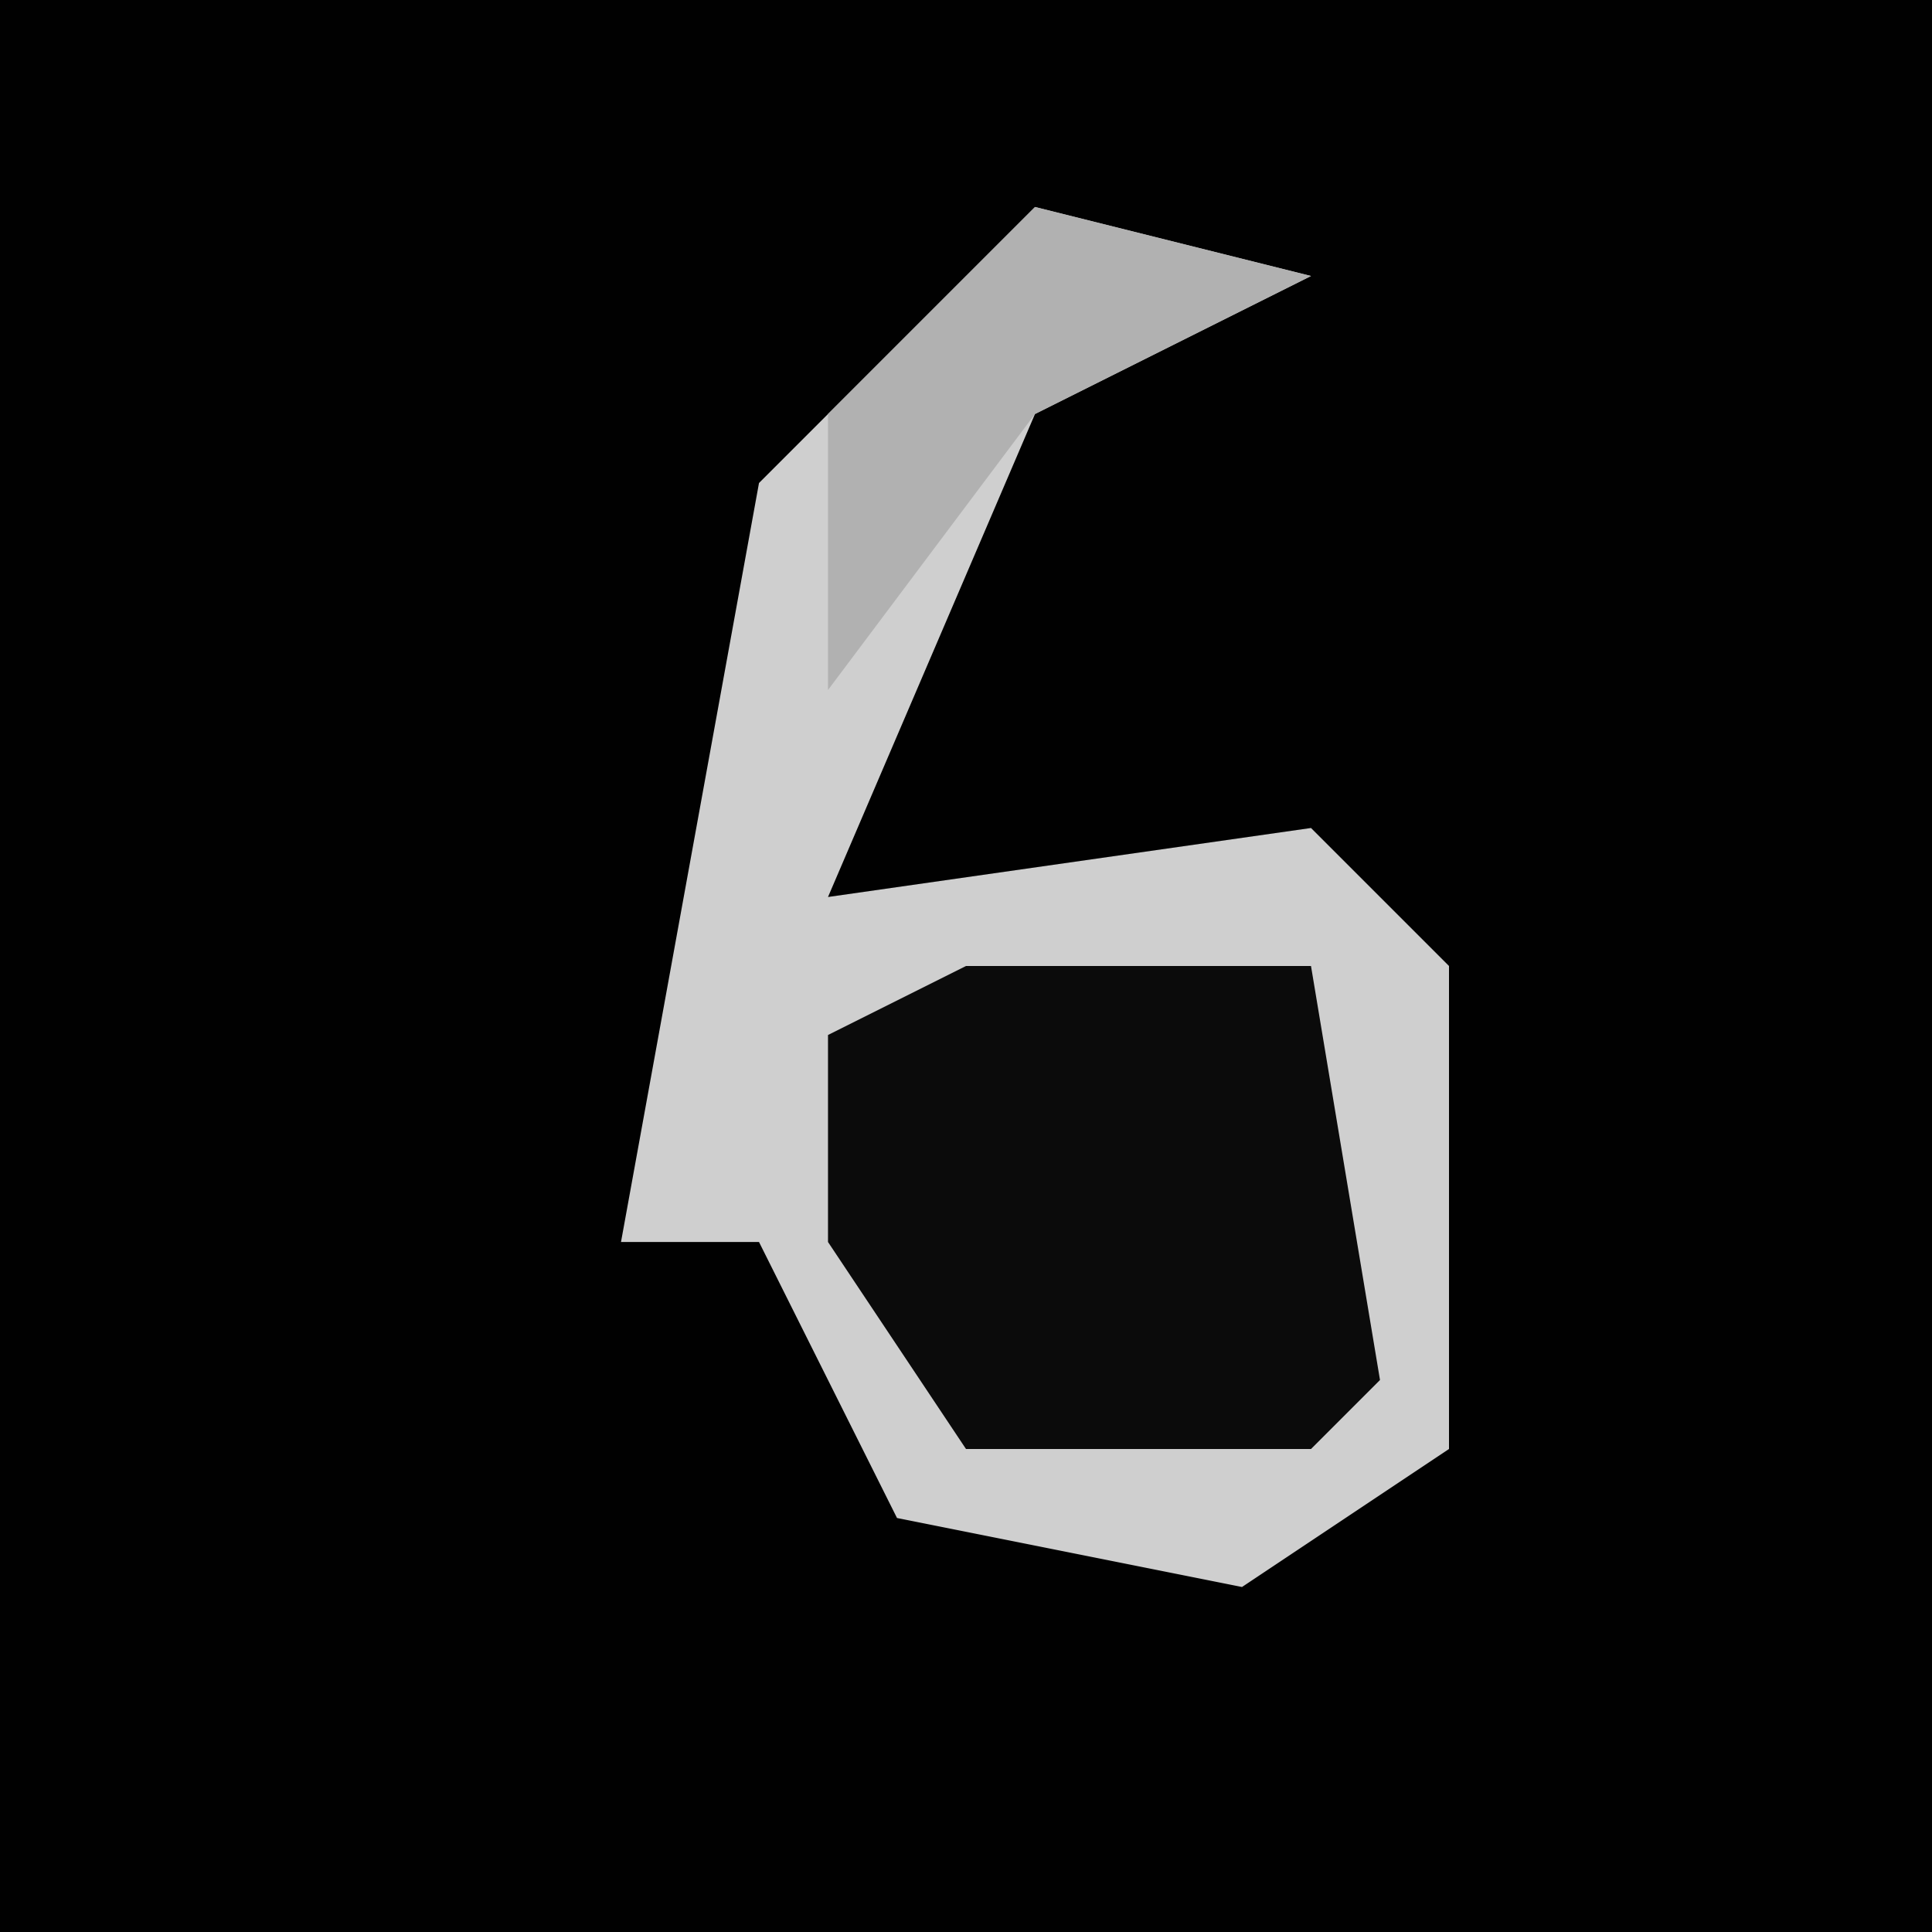 <?xml version="1.0" encoding="UTF-8"?>
<svg version="1.1" xmlns="http://www.w3.org/2000/svg" width="28" height="28">
<path d="M0,0 L28,0 L28,28 L0,28 Z " fill="#010101" transform="translate(0,0)"/>
<path d="M0,0 L4,1 L0,3 L-3,10 L4,9 L6,11 L6,18 L3,20 L-2,19 L-4,15 L-6,15 L-4,4 Z " fill="#CFCFCF" transform="translate(15,3)"/>
<path d="M0,0 L5,0 L6,6 L5,7 L0,7 L-2,4 L-2,1 Z " fill="#0B0B0B" transform="translate(14,14)"/>
<path d="M0,0 L4,1 L0,3 L-3,7 L-3,3 Z " fill="#B1B1B1" transform="translate(15,3)"/>
</svg>
